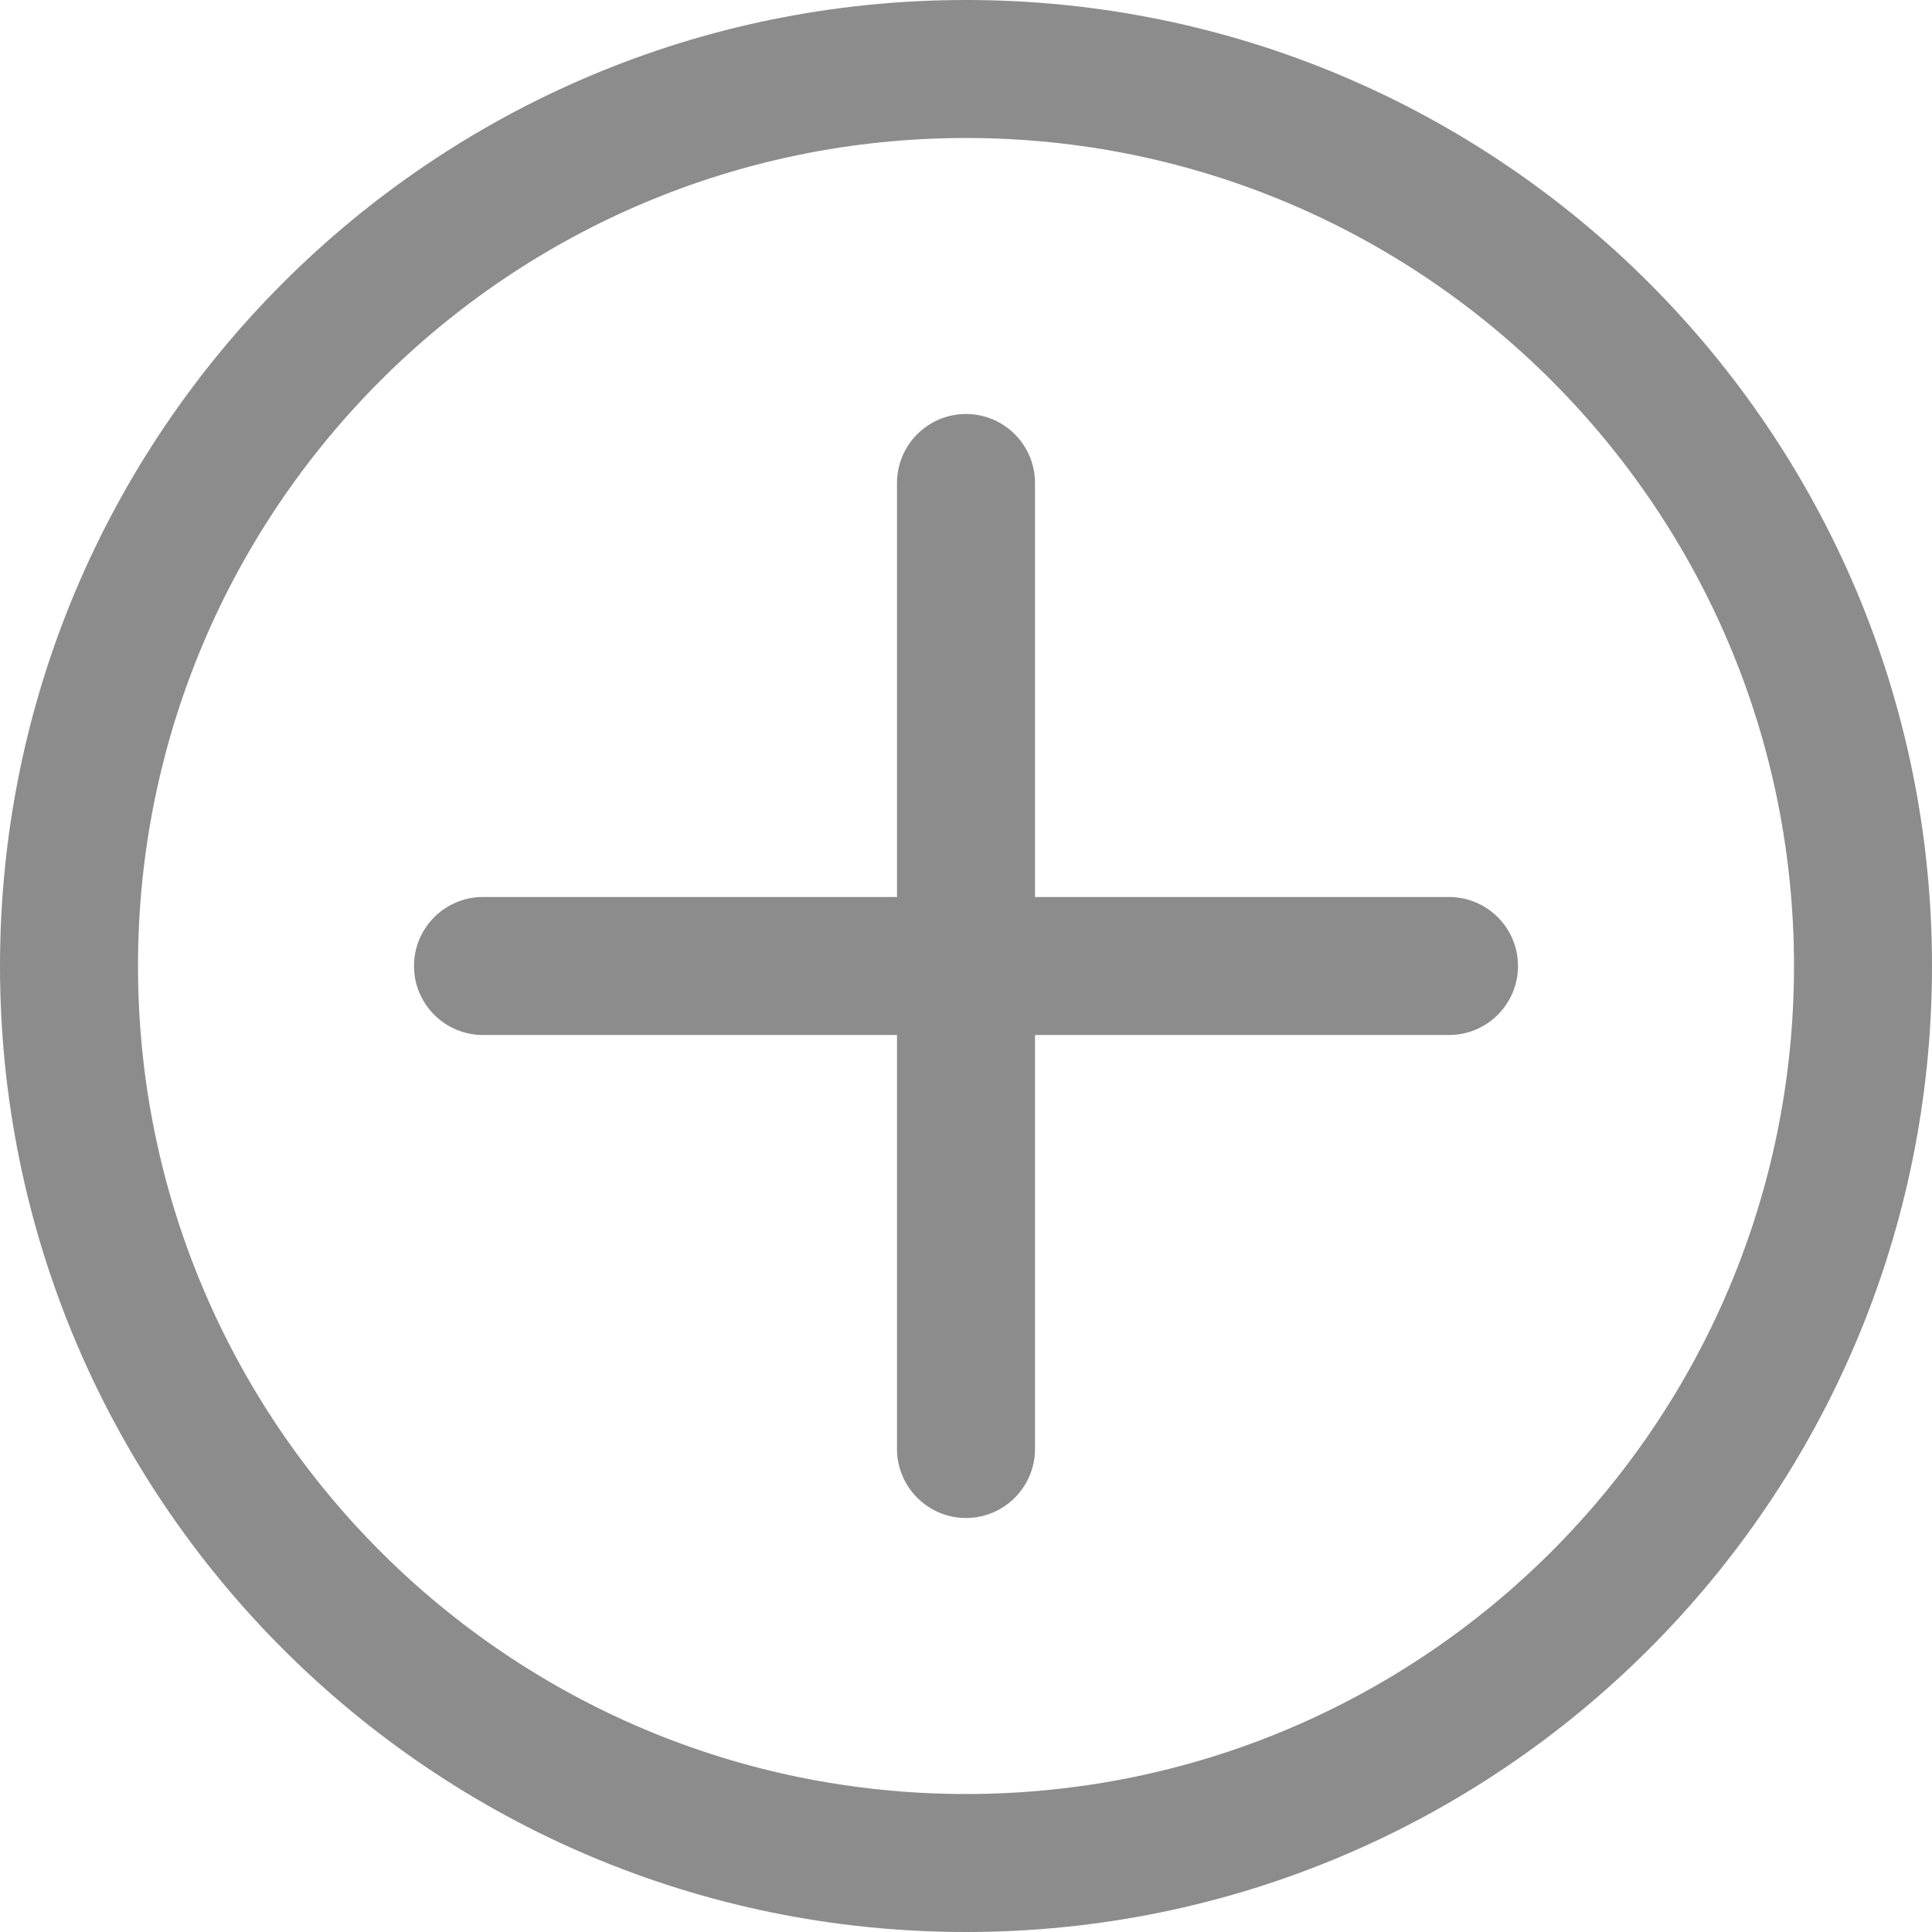 <svg width="35" height="35" viewBox="0 0 35 35" fill="none" xmlns="http://www.w3.org/2000/svg">
<path d="M17.5 7.5C18.19 7.5 18.75 8.06 18.75 8.75V16.25H26.25C26.94 16.25 27.5 16.81 27.5 17.5C27.5 18.19 26.94 18.75 26.25 18.75H18.75V26.25C18.75 26.938 18.19 27.5 17.5 27.5C16.81 27.5 16.25 26.938 16.25 26.25V18.75H8.75C8.06 18.75 7.5 18.19 7.5 17.5C7.5 16.81 8.06 16.25 8.75 16.25H16.25V8.75C16.25 8.06 16.81 7.5 17.5 7.5Z" fill="#8C8C8C"/>
<path fill-rule="evenodd" clip-rule="evenodd" d="M17.5 0C7.835 0 0 7.835 0 17.5C0 27.163 7.835 35 17.5 35C27.165 35 35 27.163 35 17.5C35 7.835 27.165 0 17.5 0ZM2.5 17.5C2.5 9.216 9.216 2.5 17.5 2.5C25.784 2.5 32.5 9.216 32.5 17.5C32.5 25.788 25.784 32.5 17.5 32.5C9.216 32.5 2.5 25.788 2.5 17.5Z" fill="#8C8C8C"/>
</svg>
